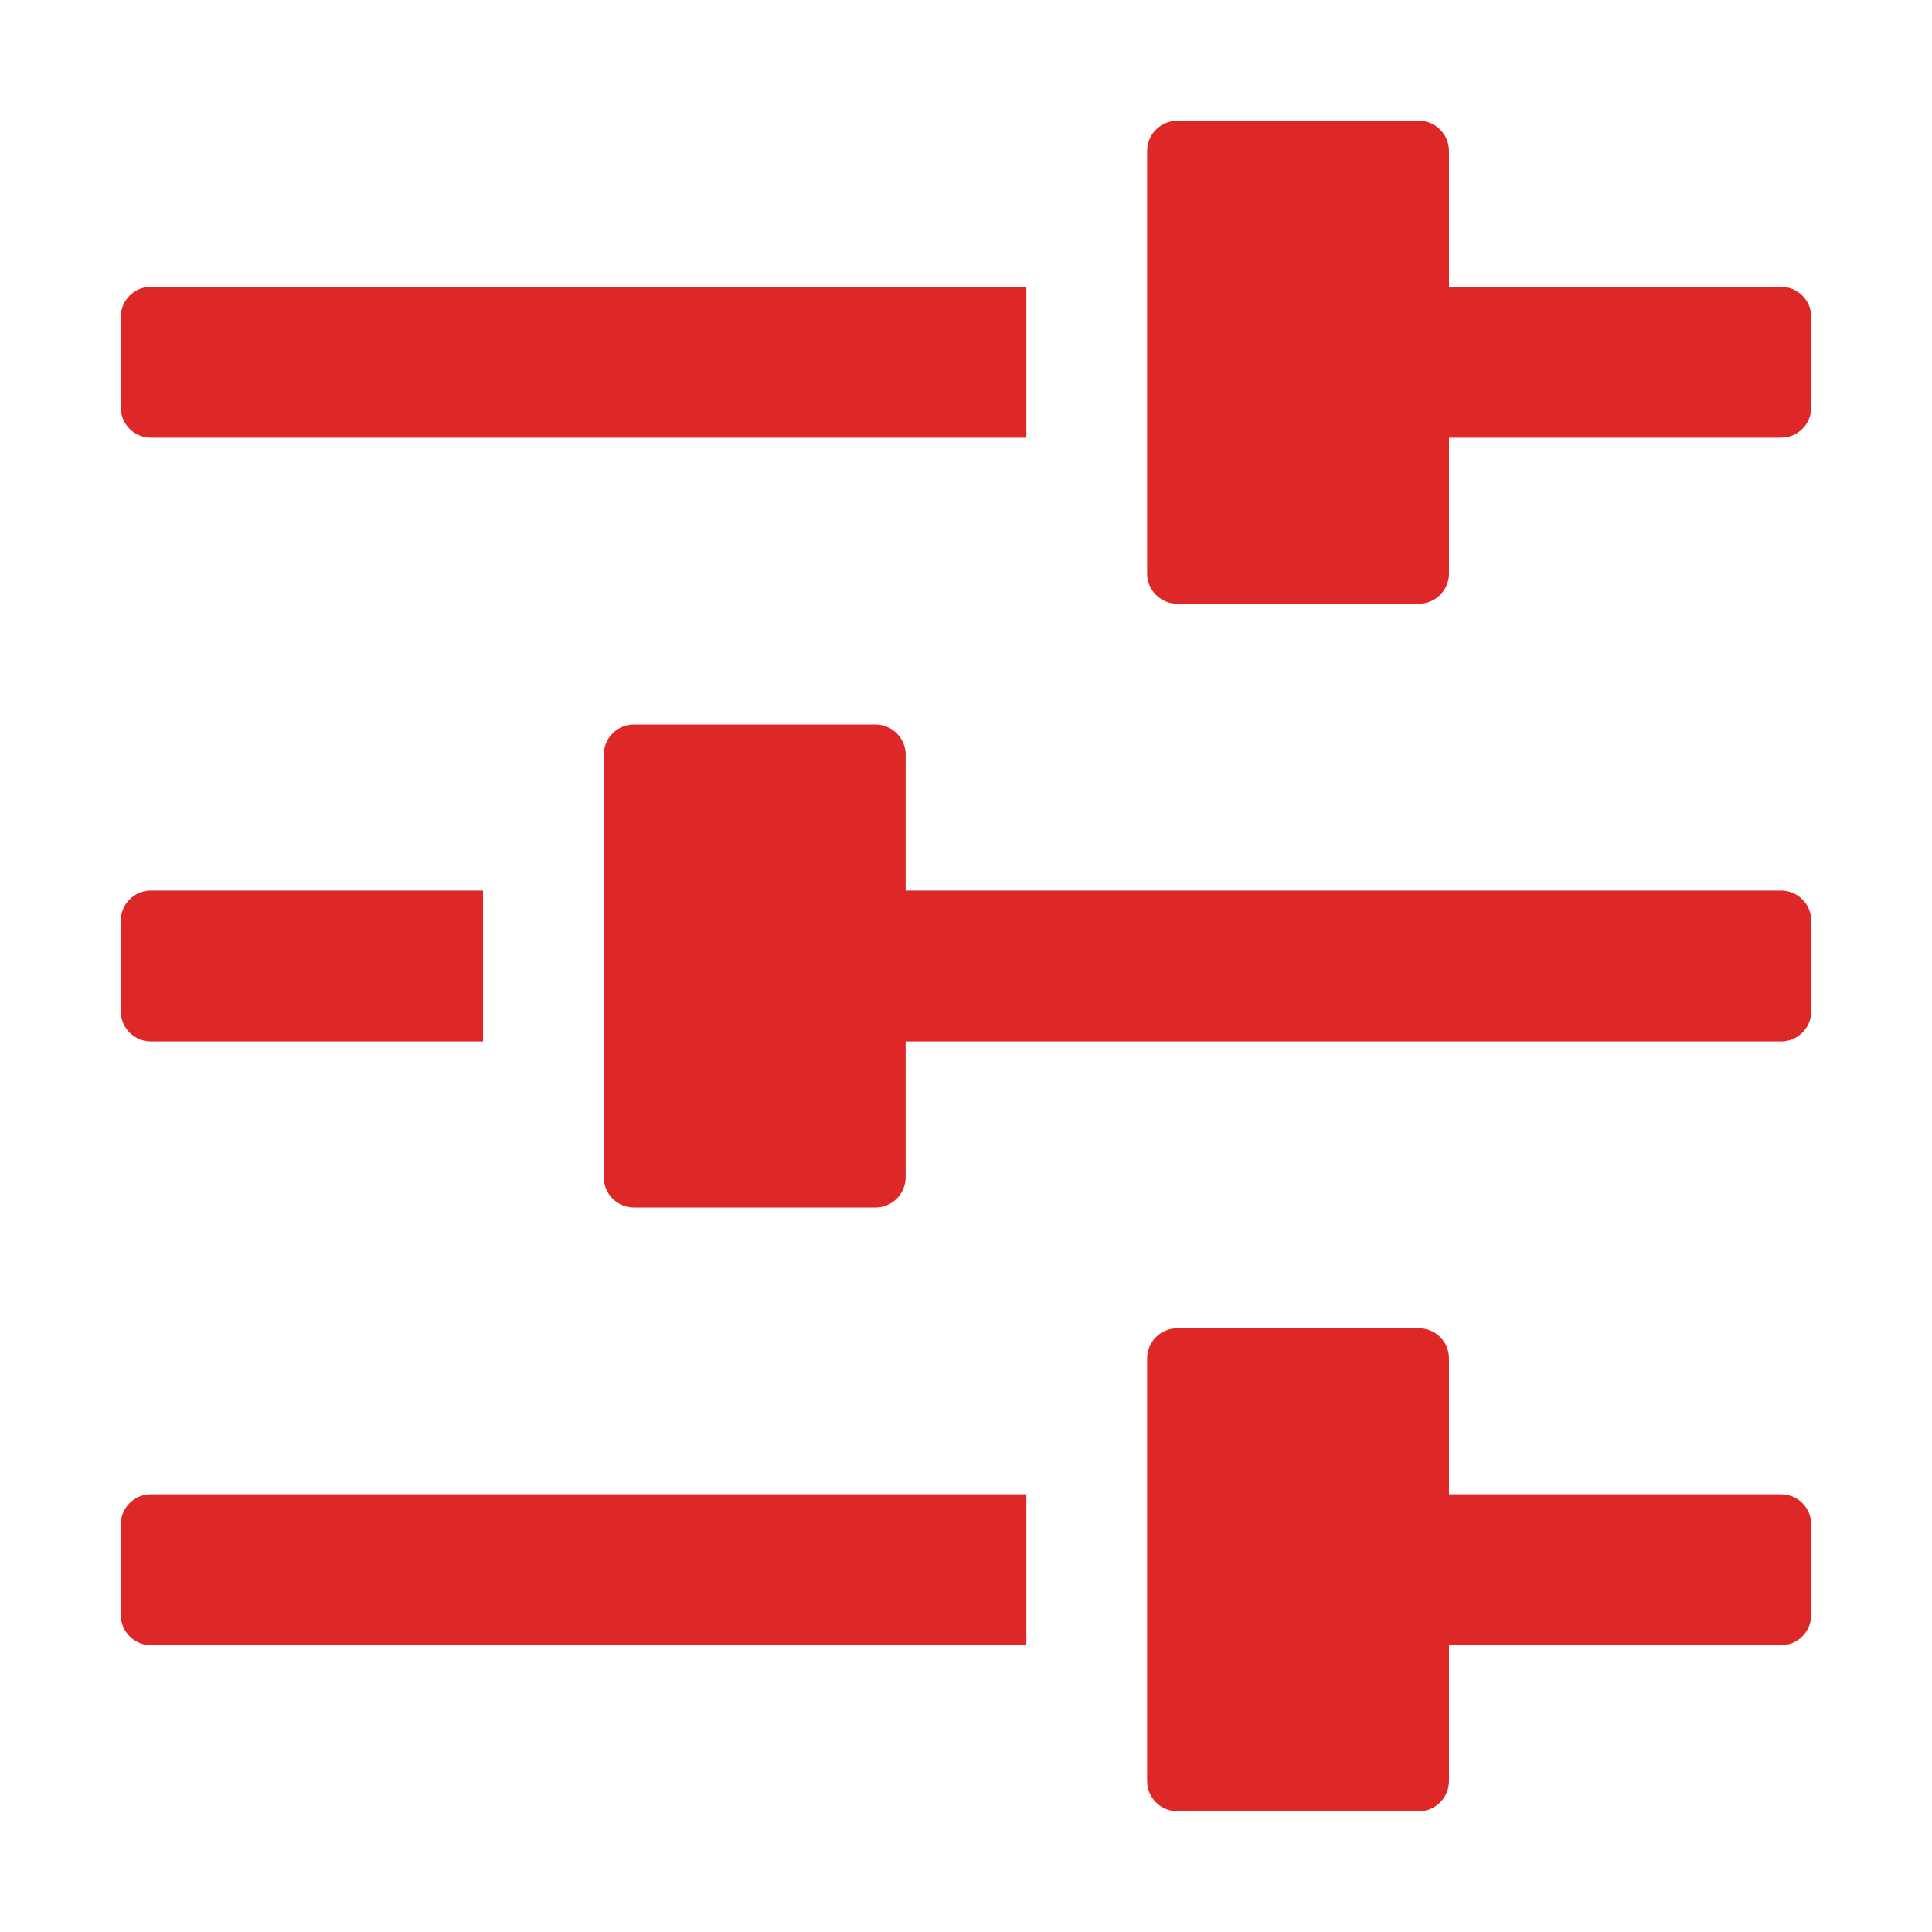 <svg width="20" height="20" viewBox="0 0 20 20" fill="none" xmlns="http://www.w3.org/2000/svg">
<path d="M5 10.781H1.562C1.39 10.781 1.25 10.641 1.25 10.469V9.531C1.25 9.359 1.39 9.219 1.562 9.219H5V10.781Z" fill="#DE2727"/>
<path d="M10.625 4.531H1.562C1.39 4.531 1.25 4.391 1.25 4.219V3.281C1.25 3.109 1.39 2.969 1.562 2.969H10.625V4.531Z" fill="#DE2727"/>
<path d="M9.375 9.219H18.438C18.61 9.219 18.75 9.359 18.75 9.531V10.469C18.75 10.641 18.61 10.781 18.438 10.781H9.375V12.188C9.375 12.36 9.235 12.5 9.062 12.5H6.562C6.39 12.5 6.25 12.36 6.25 12.188V7.812C6.25 7.64 6.39 7.5 6.562 7.5H9.062C9.235 7.5 9.375 7.64 9.375 7.812V9.219Z" fill="#DE2727"/>
<path d="M15 2.969H18.438C18.61 2.969 18.75 3.109 18.75 3.281V4.219C18.75 4.391 18.61 4.531 18.438 4.531H15V5.938C15 6.11 14.86 6.25 14.688 6.25H12.188C12.015 6.25 11.875 6.11 11.875 5.938V1.562C11.875 1.39 12.015 1.25 12.188 1.25H14.688C14.86 1.25 15 1.39 15 1.562V2.969Z" fill="#DE2727"/>
<path d="M10.625 17.031H1.562C1.39 17.031 1.25 16.891 1.25 16.719V15.781C1.25 15.609 1.39 15.469 1.562 15.469H10.625V17.031Z" fill="#DE2727"/>
<path d="M15 15.469H18.438C18.61 15.469 18.75 15.609 18.75 15.781V16.719C18.75 16.891 18.61 17.031 18.438 17.031H15V18.438C15 18.61 14.86 18.75 14.688 18.75H12.188C12.015 18.75 11.875 18.61 11.875 18.438V14.062C11.875 13.89 12.015 13.75 12.188 13.75H14.688C14.86 13.75 15 13.89 15 14.062V15.469Z" fill="#DE2727"/>
</svg>
